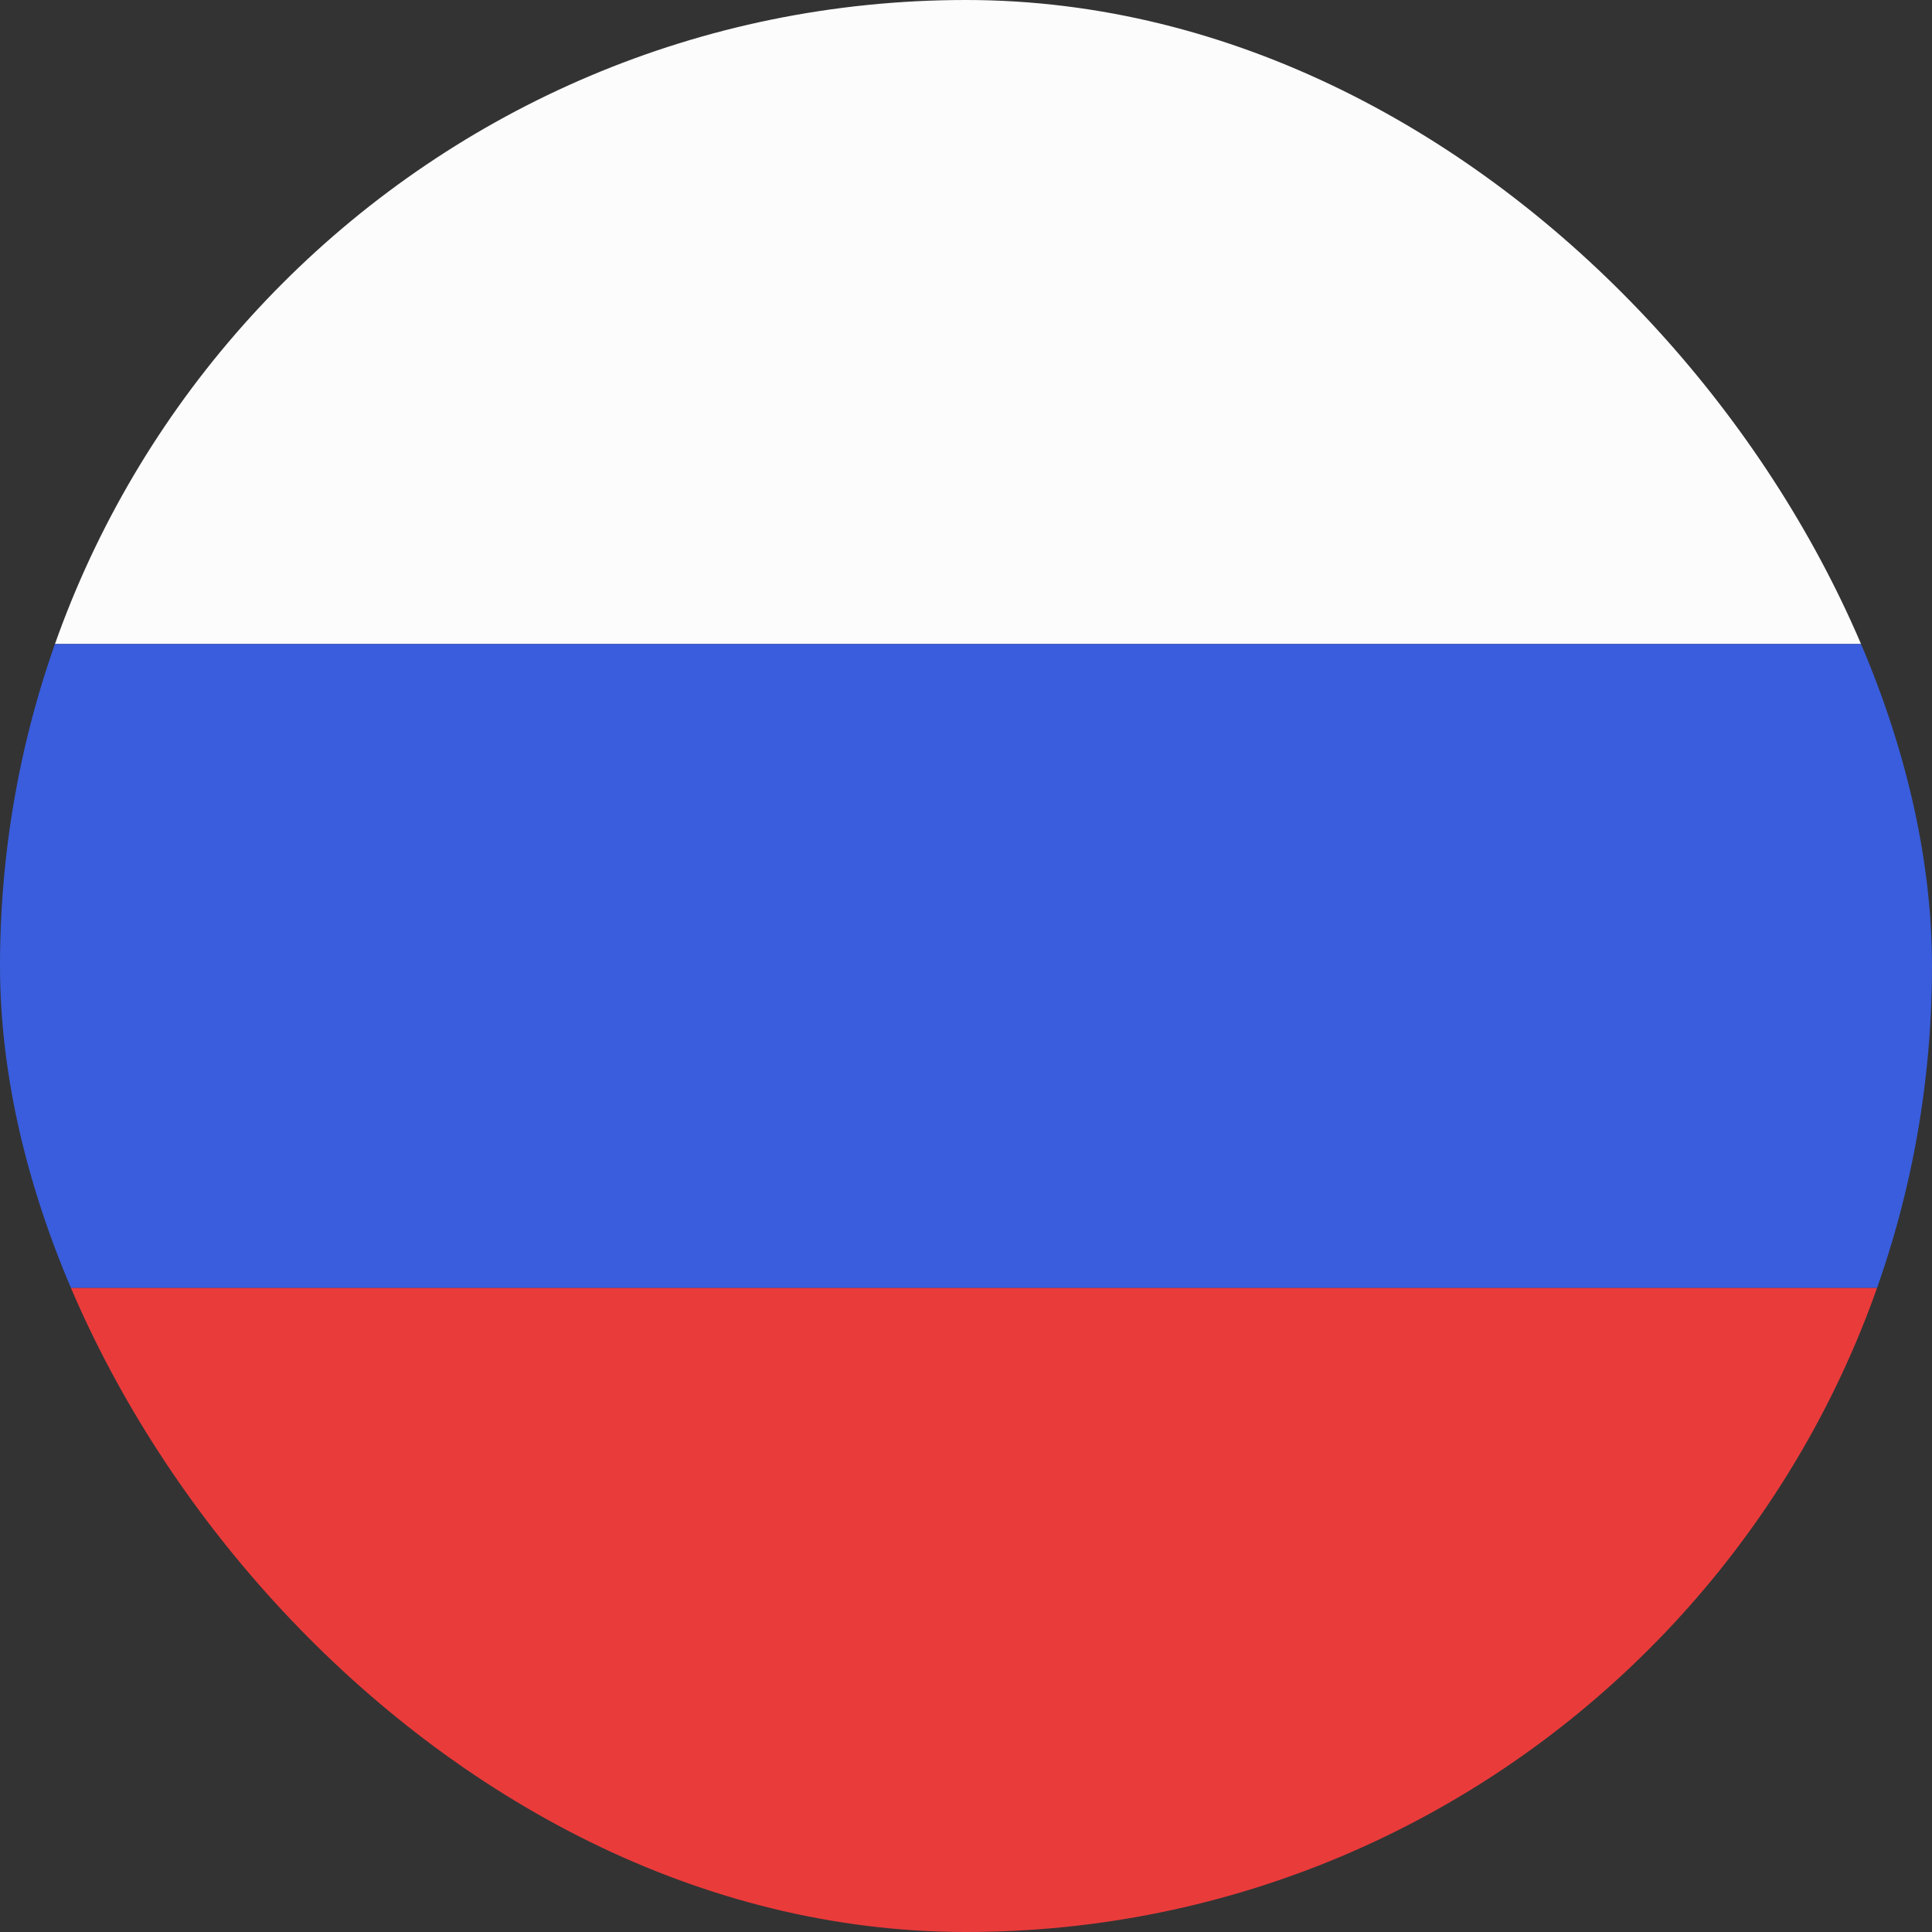 <svg width="18" height="18" viewBox="0 0 18 18" fill="none" xmlns="http://www.w3.org/2000/svg" xmlns:xlink="http://www.w3.org/1999/xlink">
	<rect x="0" y="0" width="18" height="18" fill="#333333" stroke="none"/>
	<desc>
			Created with Pixso.
	</desc>
	<defs>
		<clipPath id="clip12_1264">
			<rect id="Frame 277131853" rx="9" width="18" height="18" fill="white" fill-opacity="0"/>
		</clipPath>
	</defs>
	<g clip-path="url(#clip12_1264)">
		<rect id="Rectangle 7" width="18" height="6" fill="#FCFCFC" fill-opacity="1"/>
		<rect id="Rectangle 8" y="6" width="18" height="6" fill="#395DDD" fill-opacity="1"/>
		<rect id="Rectangle 9" y="12" width="18" height="6" fill="#EA3B3B" fill-opacity="1"/>
	</g>
</svg>

